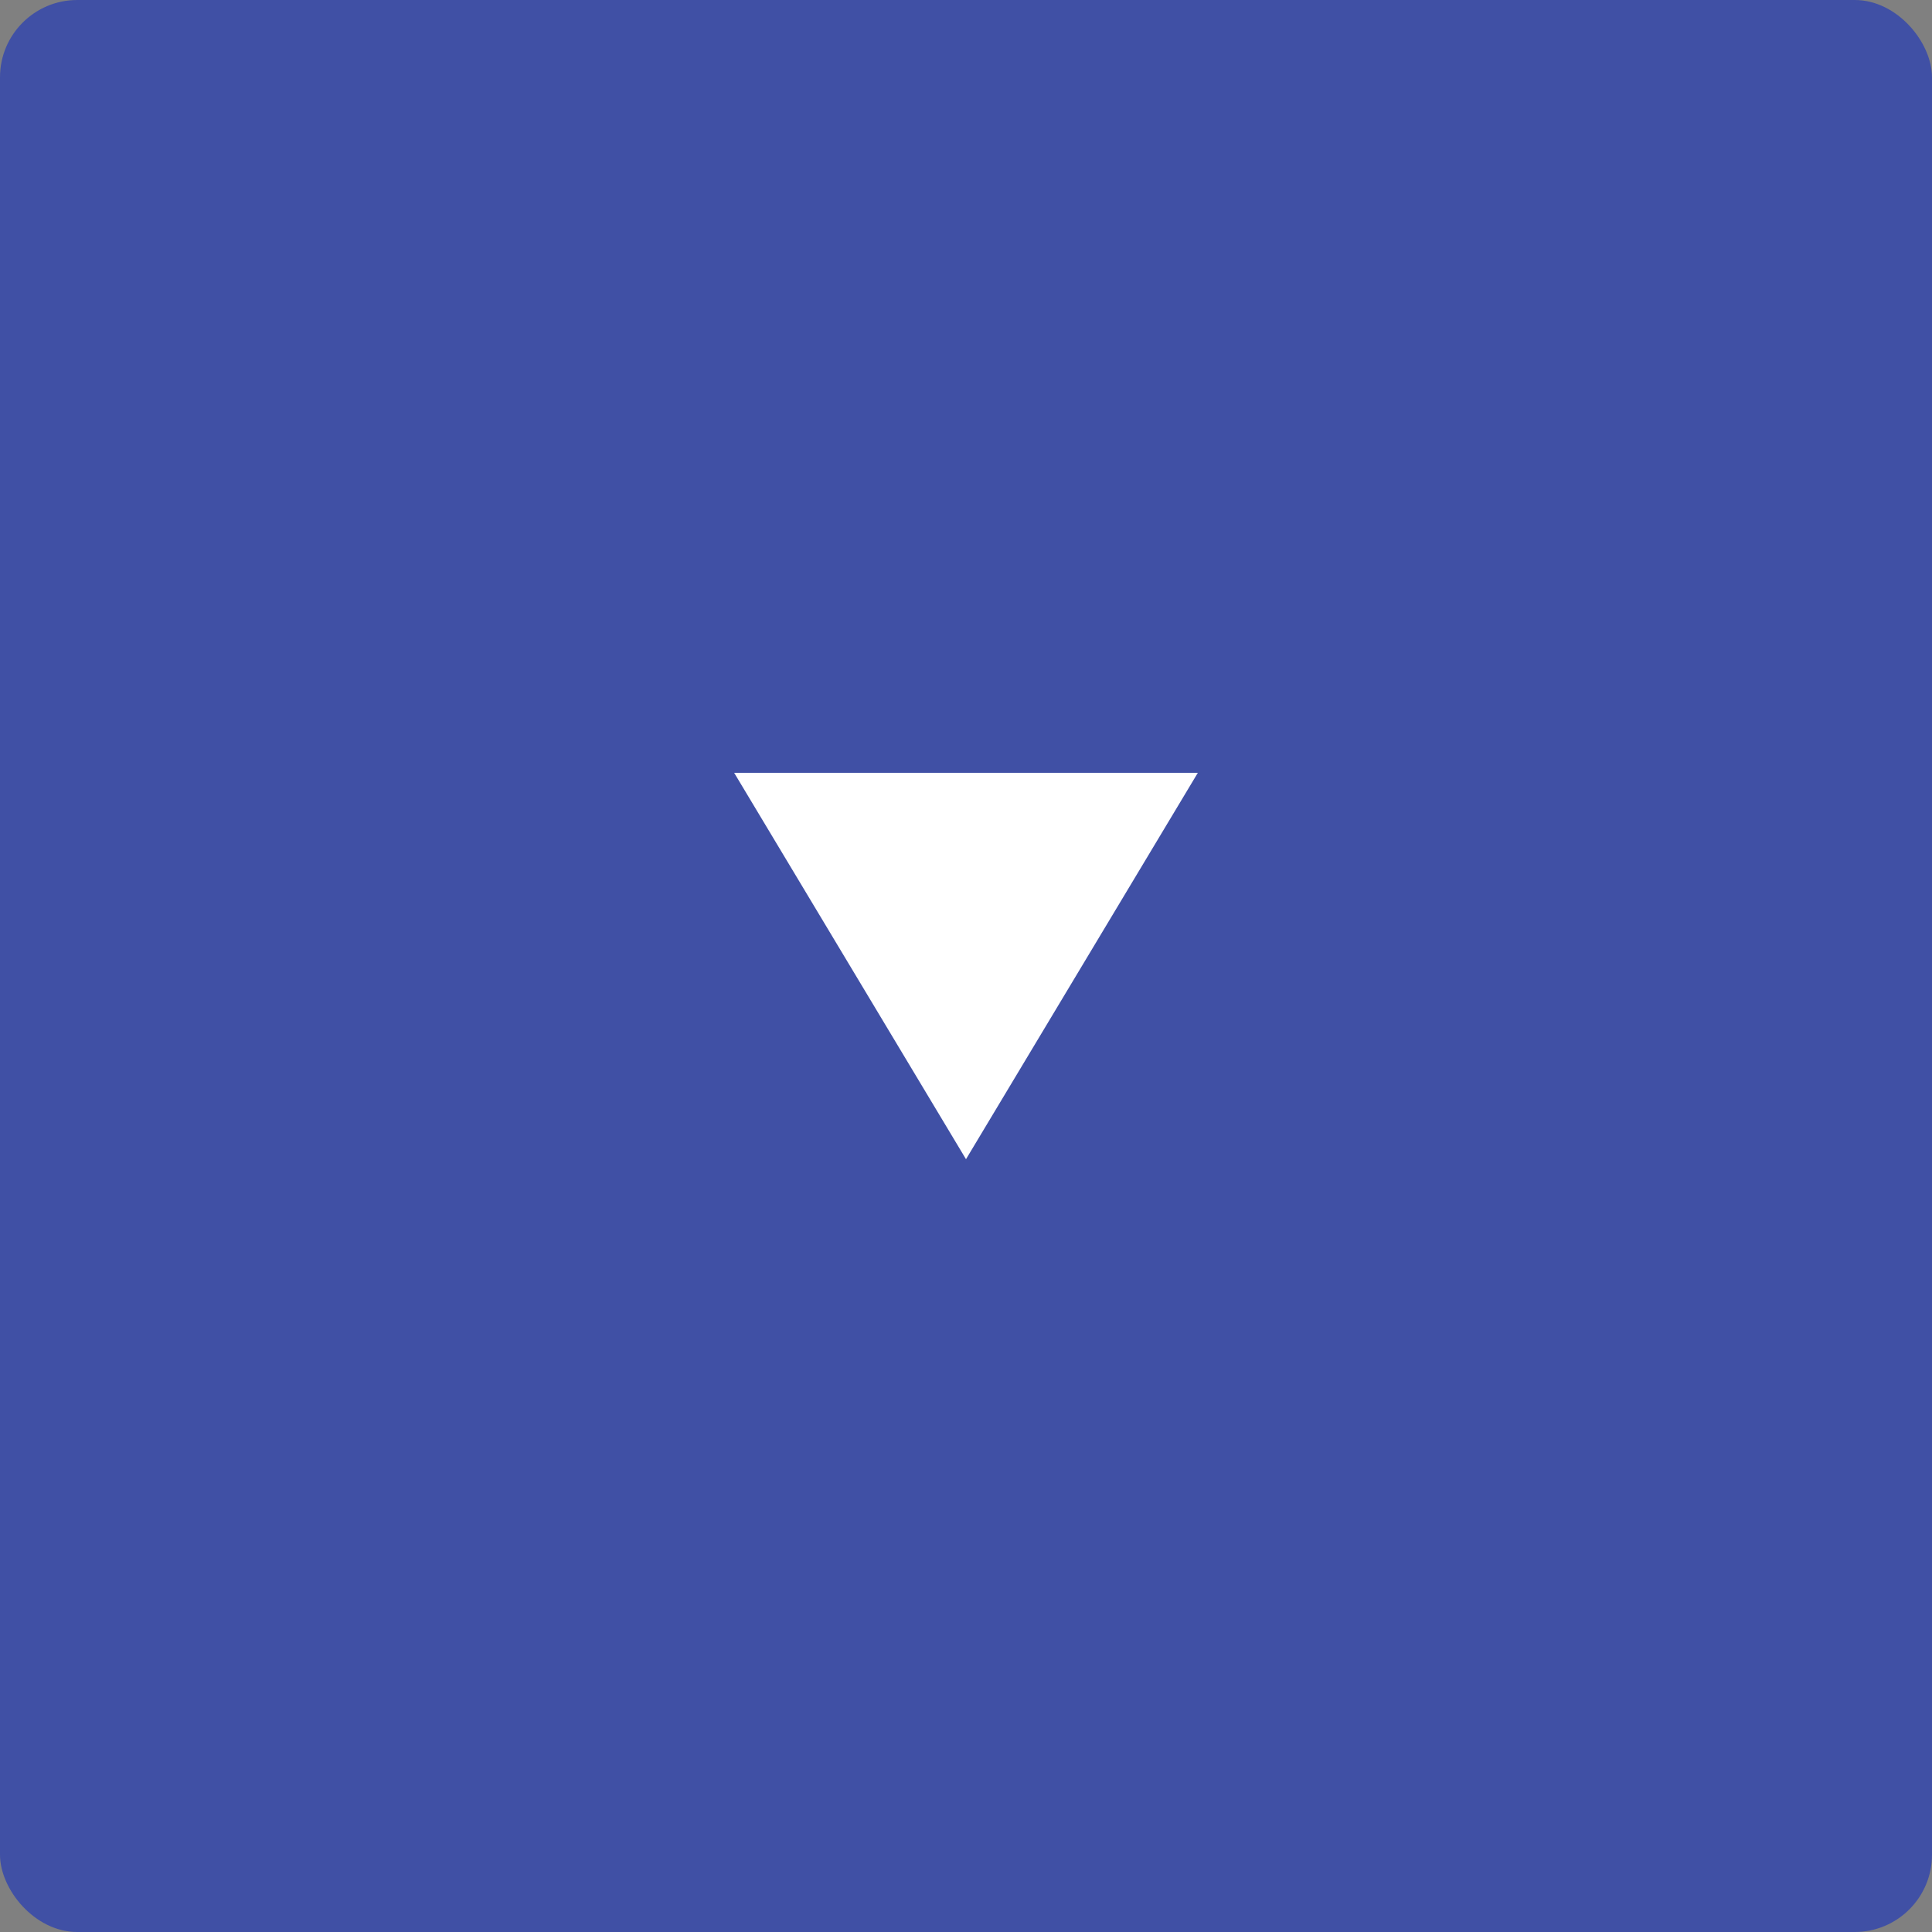 <svg width="50" height="50" viewBox="0 0 50 50" fill="none" xmlns="http://www.w3.org/2000/svg">
<rect x="0" y="0" width="50" height="50" fill="#808080" stroke="none"/>
<rect width="50" height="50" rx="2" fill="#4050A5"/>
<path d="M25 30L19 20L31 20L25 30Z" fill="white"/>
</svg>
